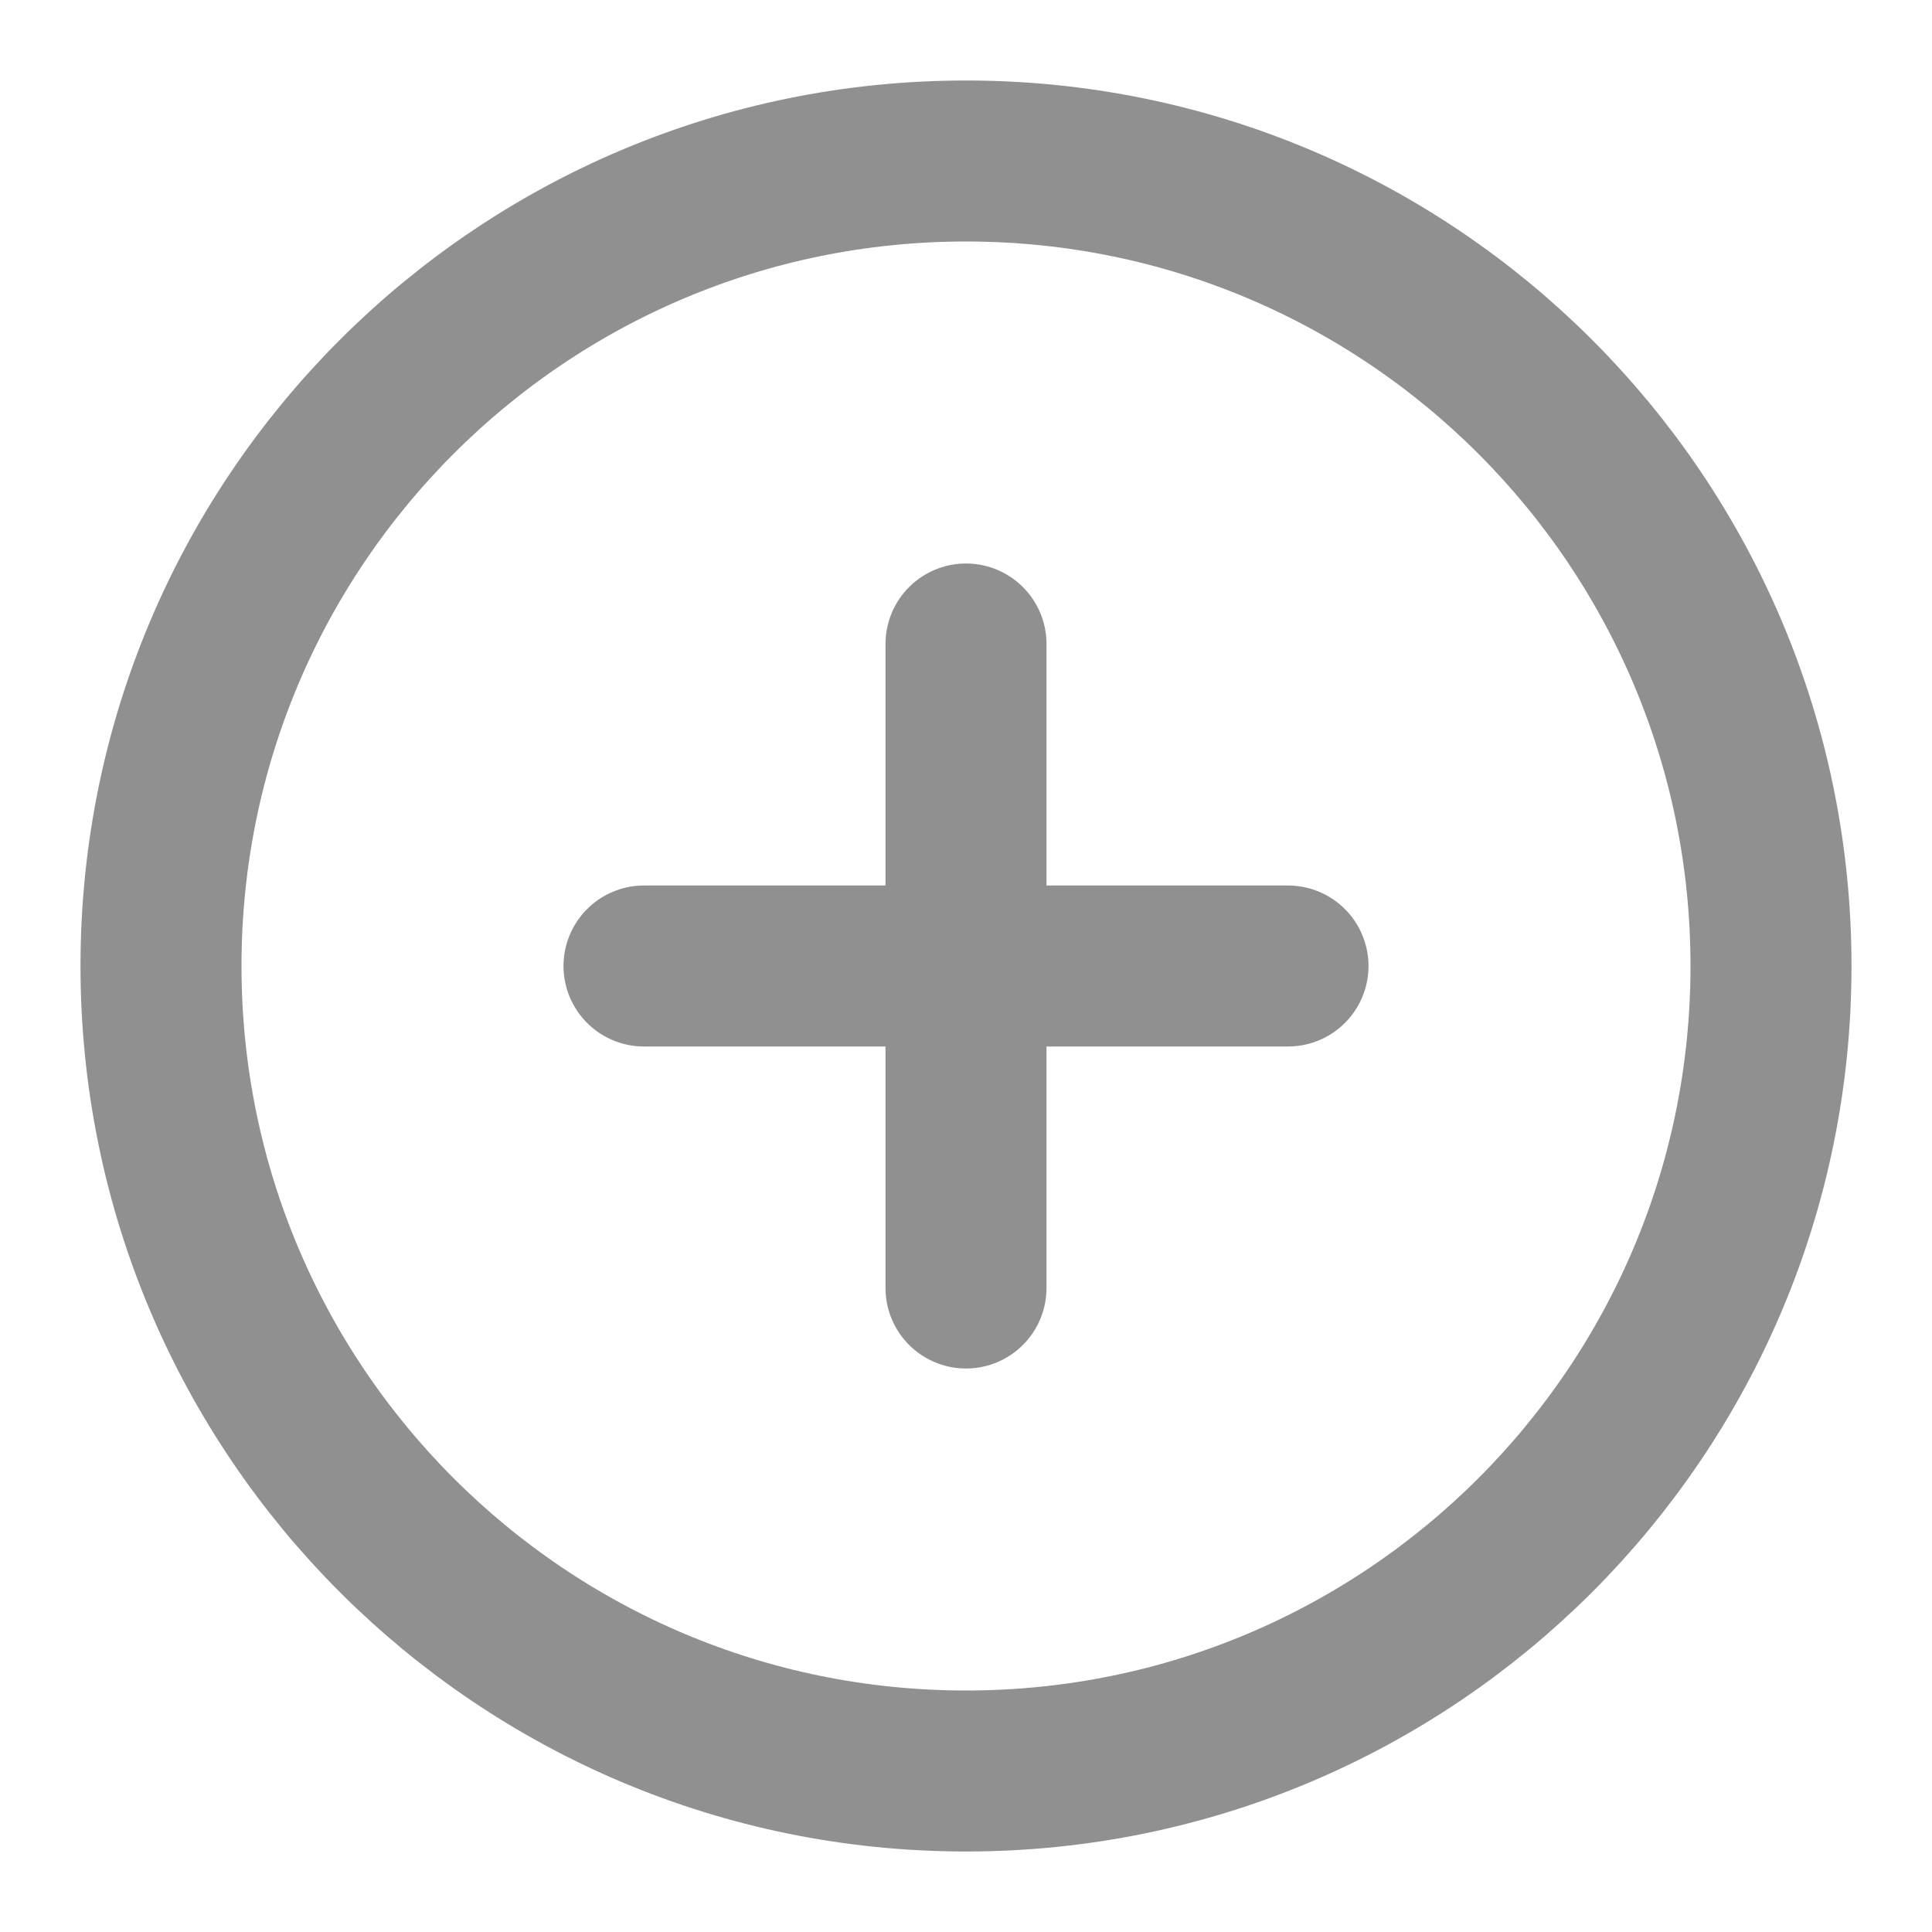 <svg width="24" height="24" viewBox="0 0 24 24" fill="none" xmlns="http://www.w3.org/2000/svg">
<path d="M12 22C17.523 22 22 17.523 22 12C22 6.477 17.523 2 12 2C6.477 2 2 6.477 2 12C2 17.523 6.477 22 12 22Z" stroke="#909090" stroke-width="2" stroke-linecap="round" stroke-linejoin="round"/>
<path d="M12 8V16" stroke="#909090" stroke-width="2" stroke-linecap="round" stroke-linejoin="round"/>
<path d="M8 12H16" stroke="#909090" stroke-width="2" stroke-linecap="round" stroke-linejoin="round"/>
</svg>

